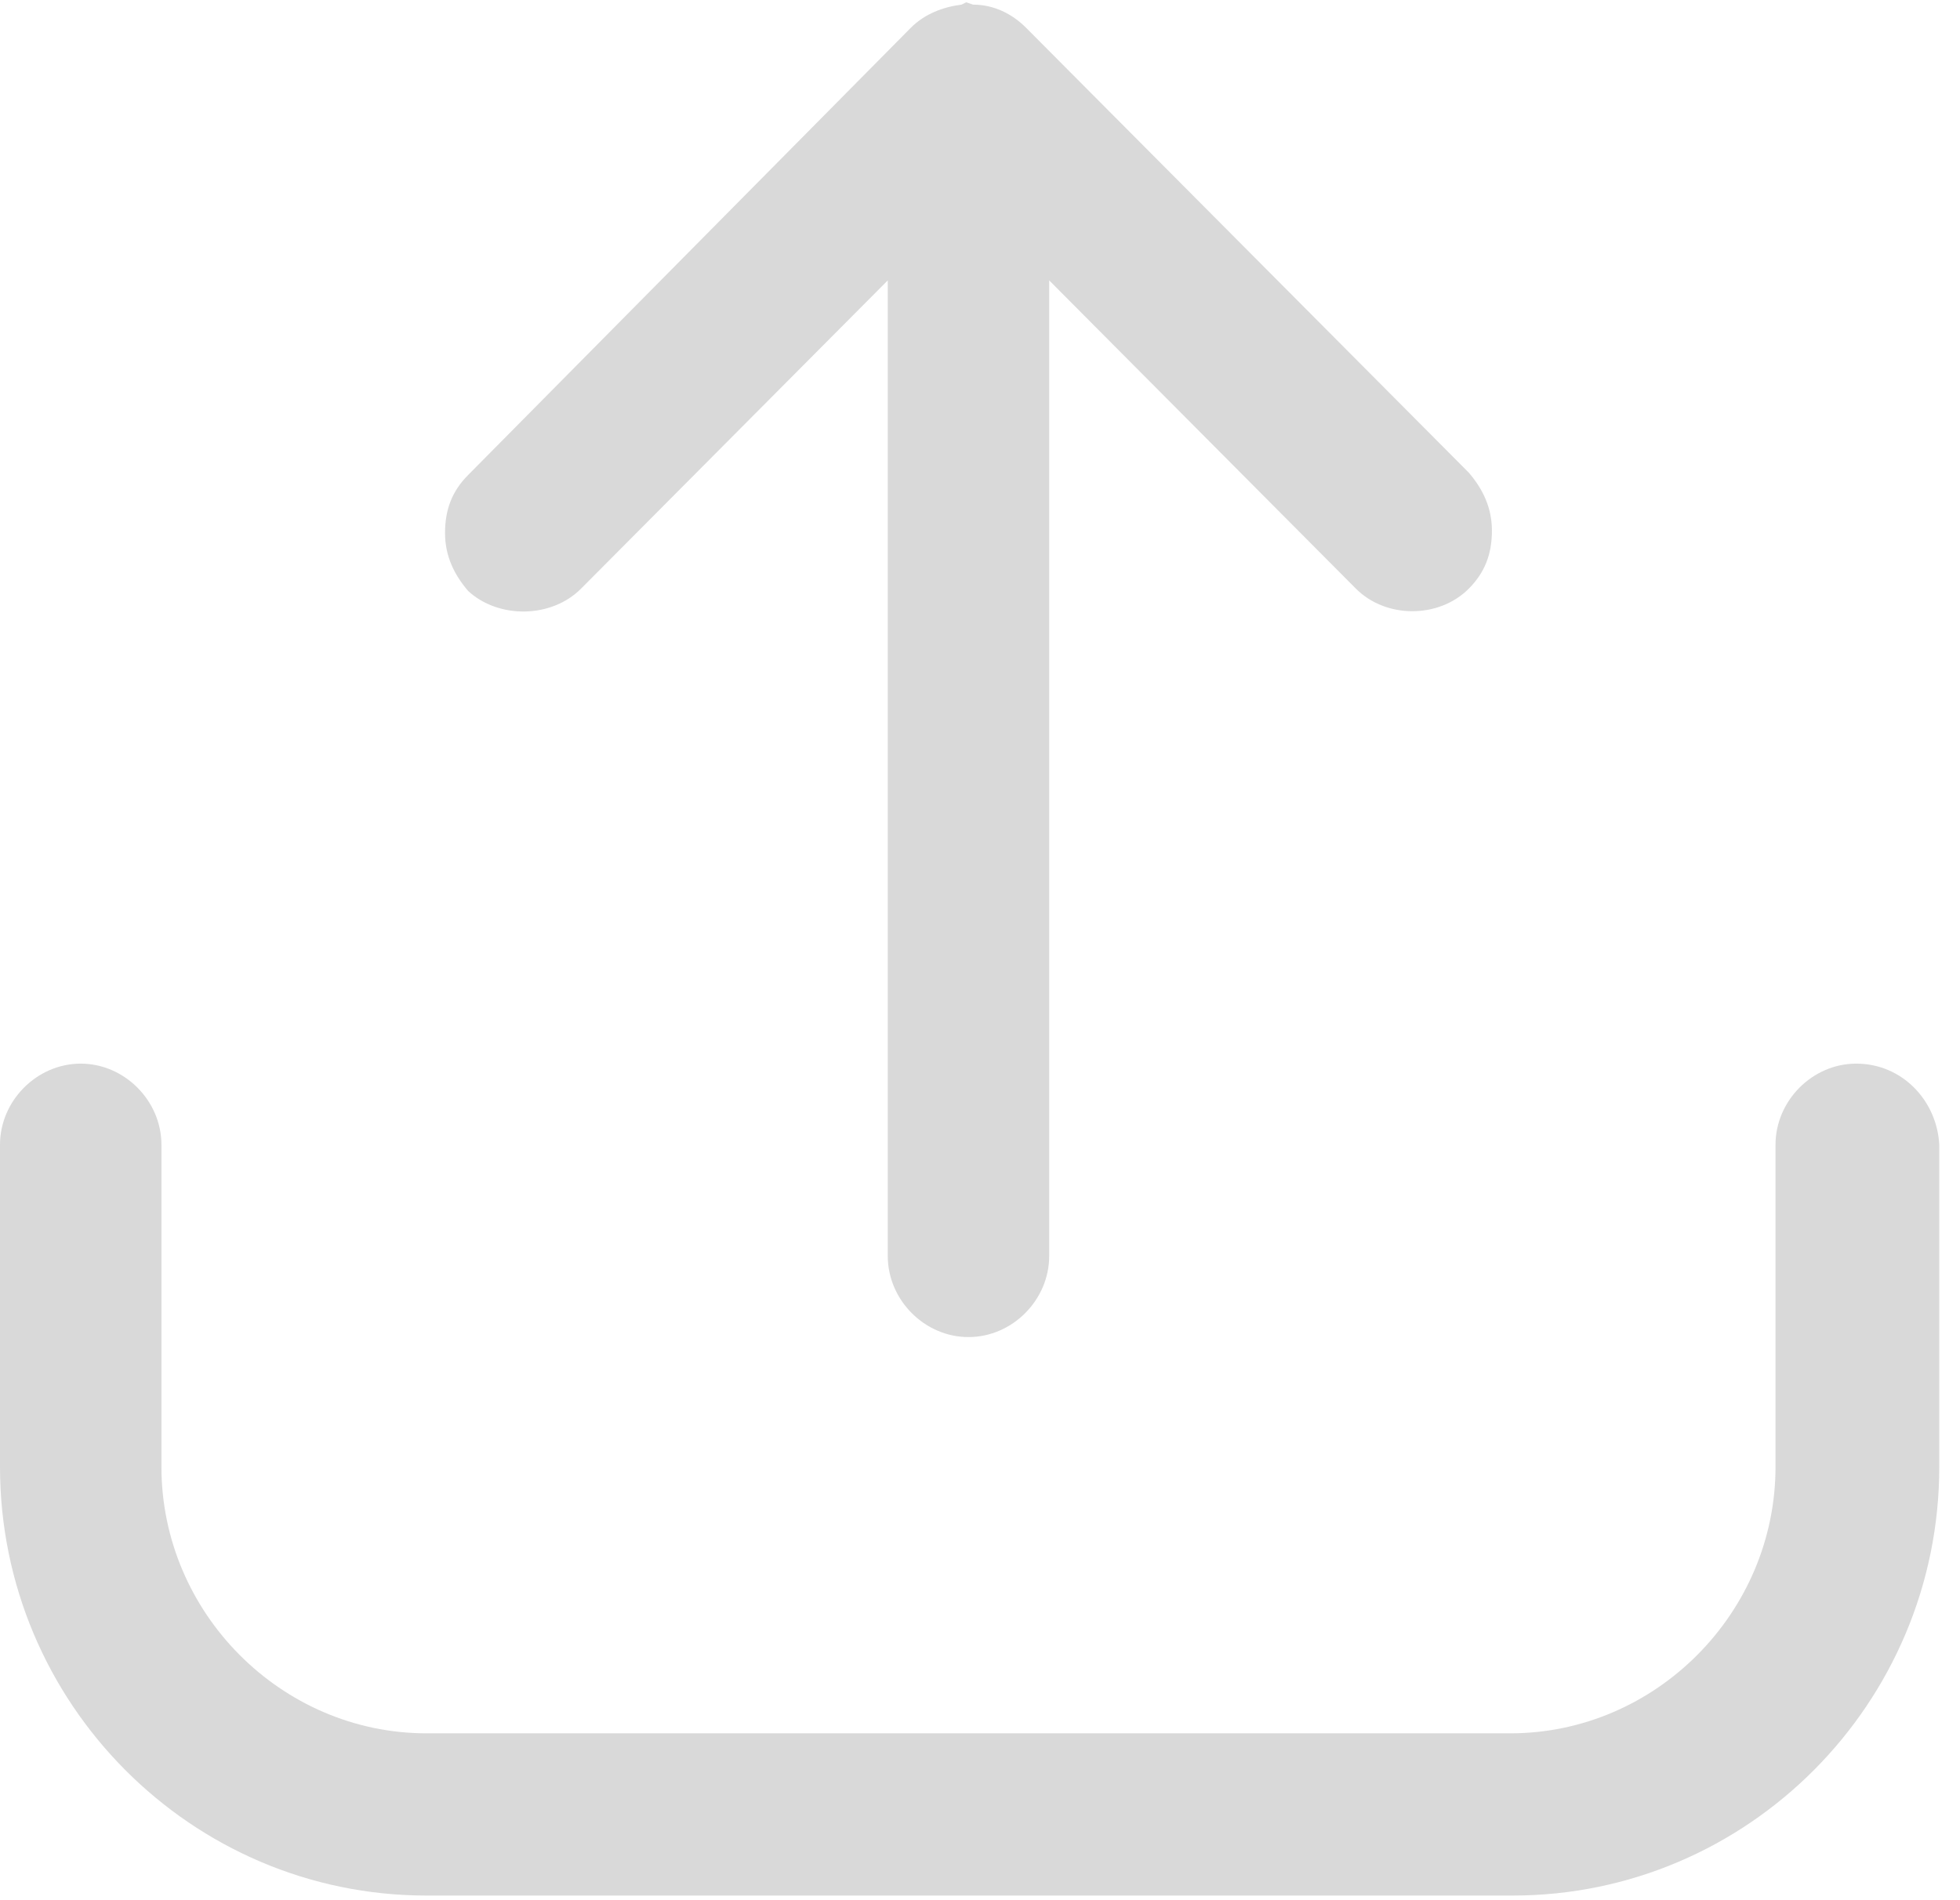 <?xml version="1.0" encoding="UTF-8"?>
<svg width="33px" height="32px" viewBox="0 0 33 32" version="1.1" xmlns="http://www.w3.org/2000/svg" xmlns:xlink="http://www.w3.org/1999/xlink">
    <!-- Generator: Sketch 50.2 (55047) - http://www.bohemiancoding.com/sketch -->
    <title>browse</title>
    <desc>Created with Sketch.</desc>
    <defs></defs>
    <g id="payments" stroke="none" stroke-width="1" fill="none" fill-rule="evenodd" opacity="0.15">
        <g id="Dashboard-add-statements" transform="translate(-704, -520)" fill="#000000" fill-rule="nonzero">
            <g id="dialog-box" transform="translate(499, 230)">
                <g id="browse" transform="translate(65, 268)">
                    <g transform="translate(140, 22)" id="Shape">
                        <path d="M9.784,9.912 L14.947,4.722 L14.947,21.151 C14.947,21.893 15.568,22.517 16.306,22.517 C17.044,22.517 17.665,21.893 17.665,21.151 L17.665,4.722 L22.828,9.912 C23.333,10.42 24.226,10.42 24.731,9.912 C25.002,9.639 25.119,9.327 25.119,8.937 C25.119,8.546 24.964,8.234 24.731,7.961 L17.276,0.468 C17.044,0.234 16.733,0.078 16.384,0.078 L16.267,0.039 L16.189,0.078 C15.879,0.117 15.568,0.234 15.335,0.468 L7.881,8 C7.609,8.273 7.493,8.585 7.493,8.976 C7.493,9.366 7.648,9.678 7.881,9.951 C8.386,10.42 9.279,10.42 9.784,9.912 Z"></path>
                        <path d="M31.253,17.912 C30.515,17.912 29.894,18.537 29.894,19.278 L29.894,24.702 C29.894,27.161 27.875,29.19 25.429,29.19 L7.182,29.19 C4.736,29.19 2.718,27.161 2.718,24.702 L2.718,19.278 C2.718,18.537 2.096,17.912 1.359,17.912 C0.621,17.912 0,18.537 0,19.278 L0,24.702 C0,28.683 3.222,31.922 7.182,31.922 L25.468,31.922 C29.428,31.922 32.651,28.683 32.651,24.702 L32.651,19.278 C32.612,18.537 32.029,17.912 31.253,17.912 Z"></path>
                    </g>
                </g>
            </g>
        </g>
    </g>
</svg>